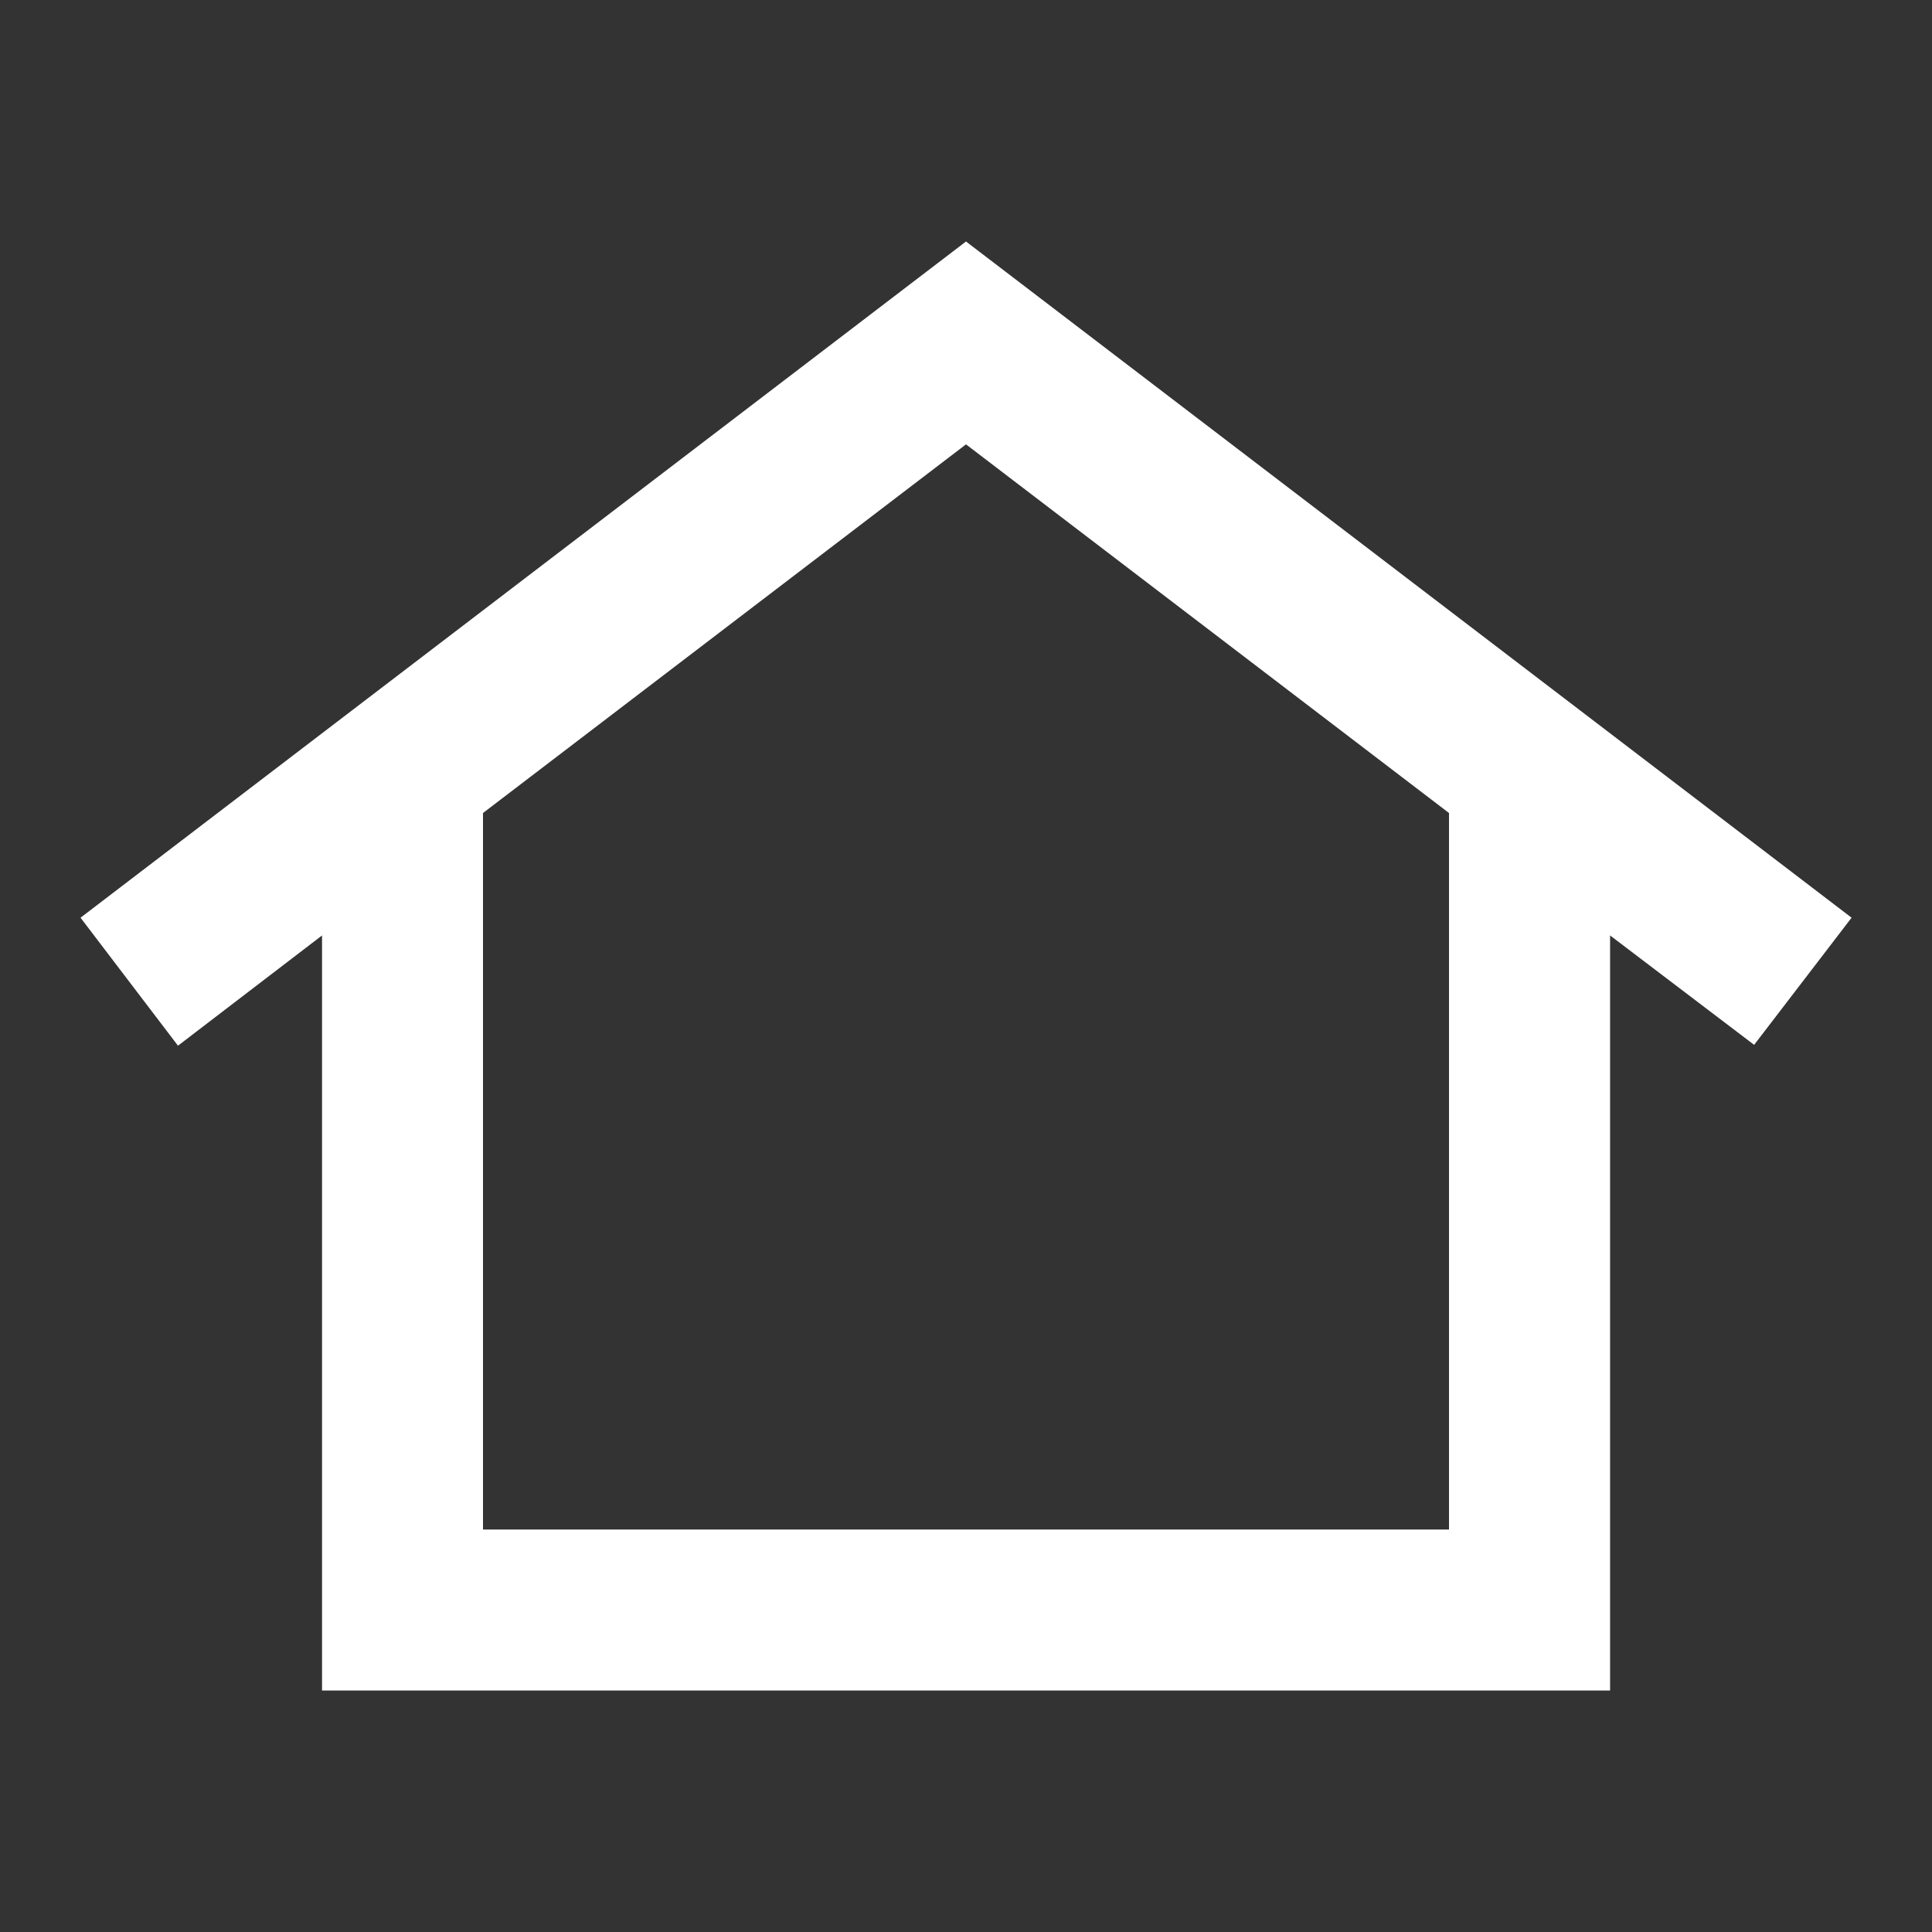 <svg width="16" height="16" viewBox="0 0 16 16" fill="none" xmlns="http://www.w3.org/2000/svg">
<rect x="0" y="0" width="16" height="16" fill="#333333" stroke="none"/>
<path d="M8 2L0.667 7.6L1.474 8.66L2.667 7.747V14H13.334V7.747L14.527 8.653L15.334 7.6L8 2ZM12 12.667H4V6.733L8 3.68L12 6.733V12.667Z" fill="white"/>
</svg>
